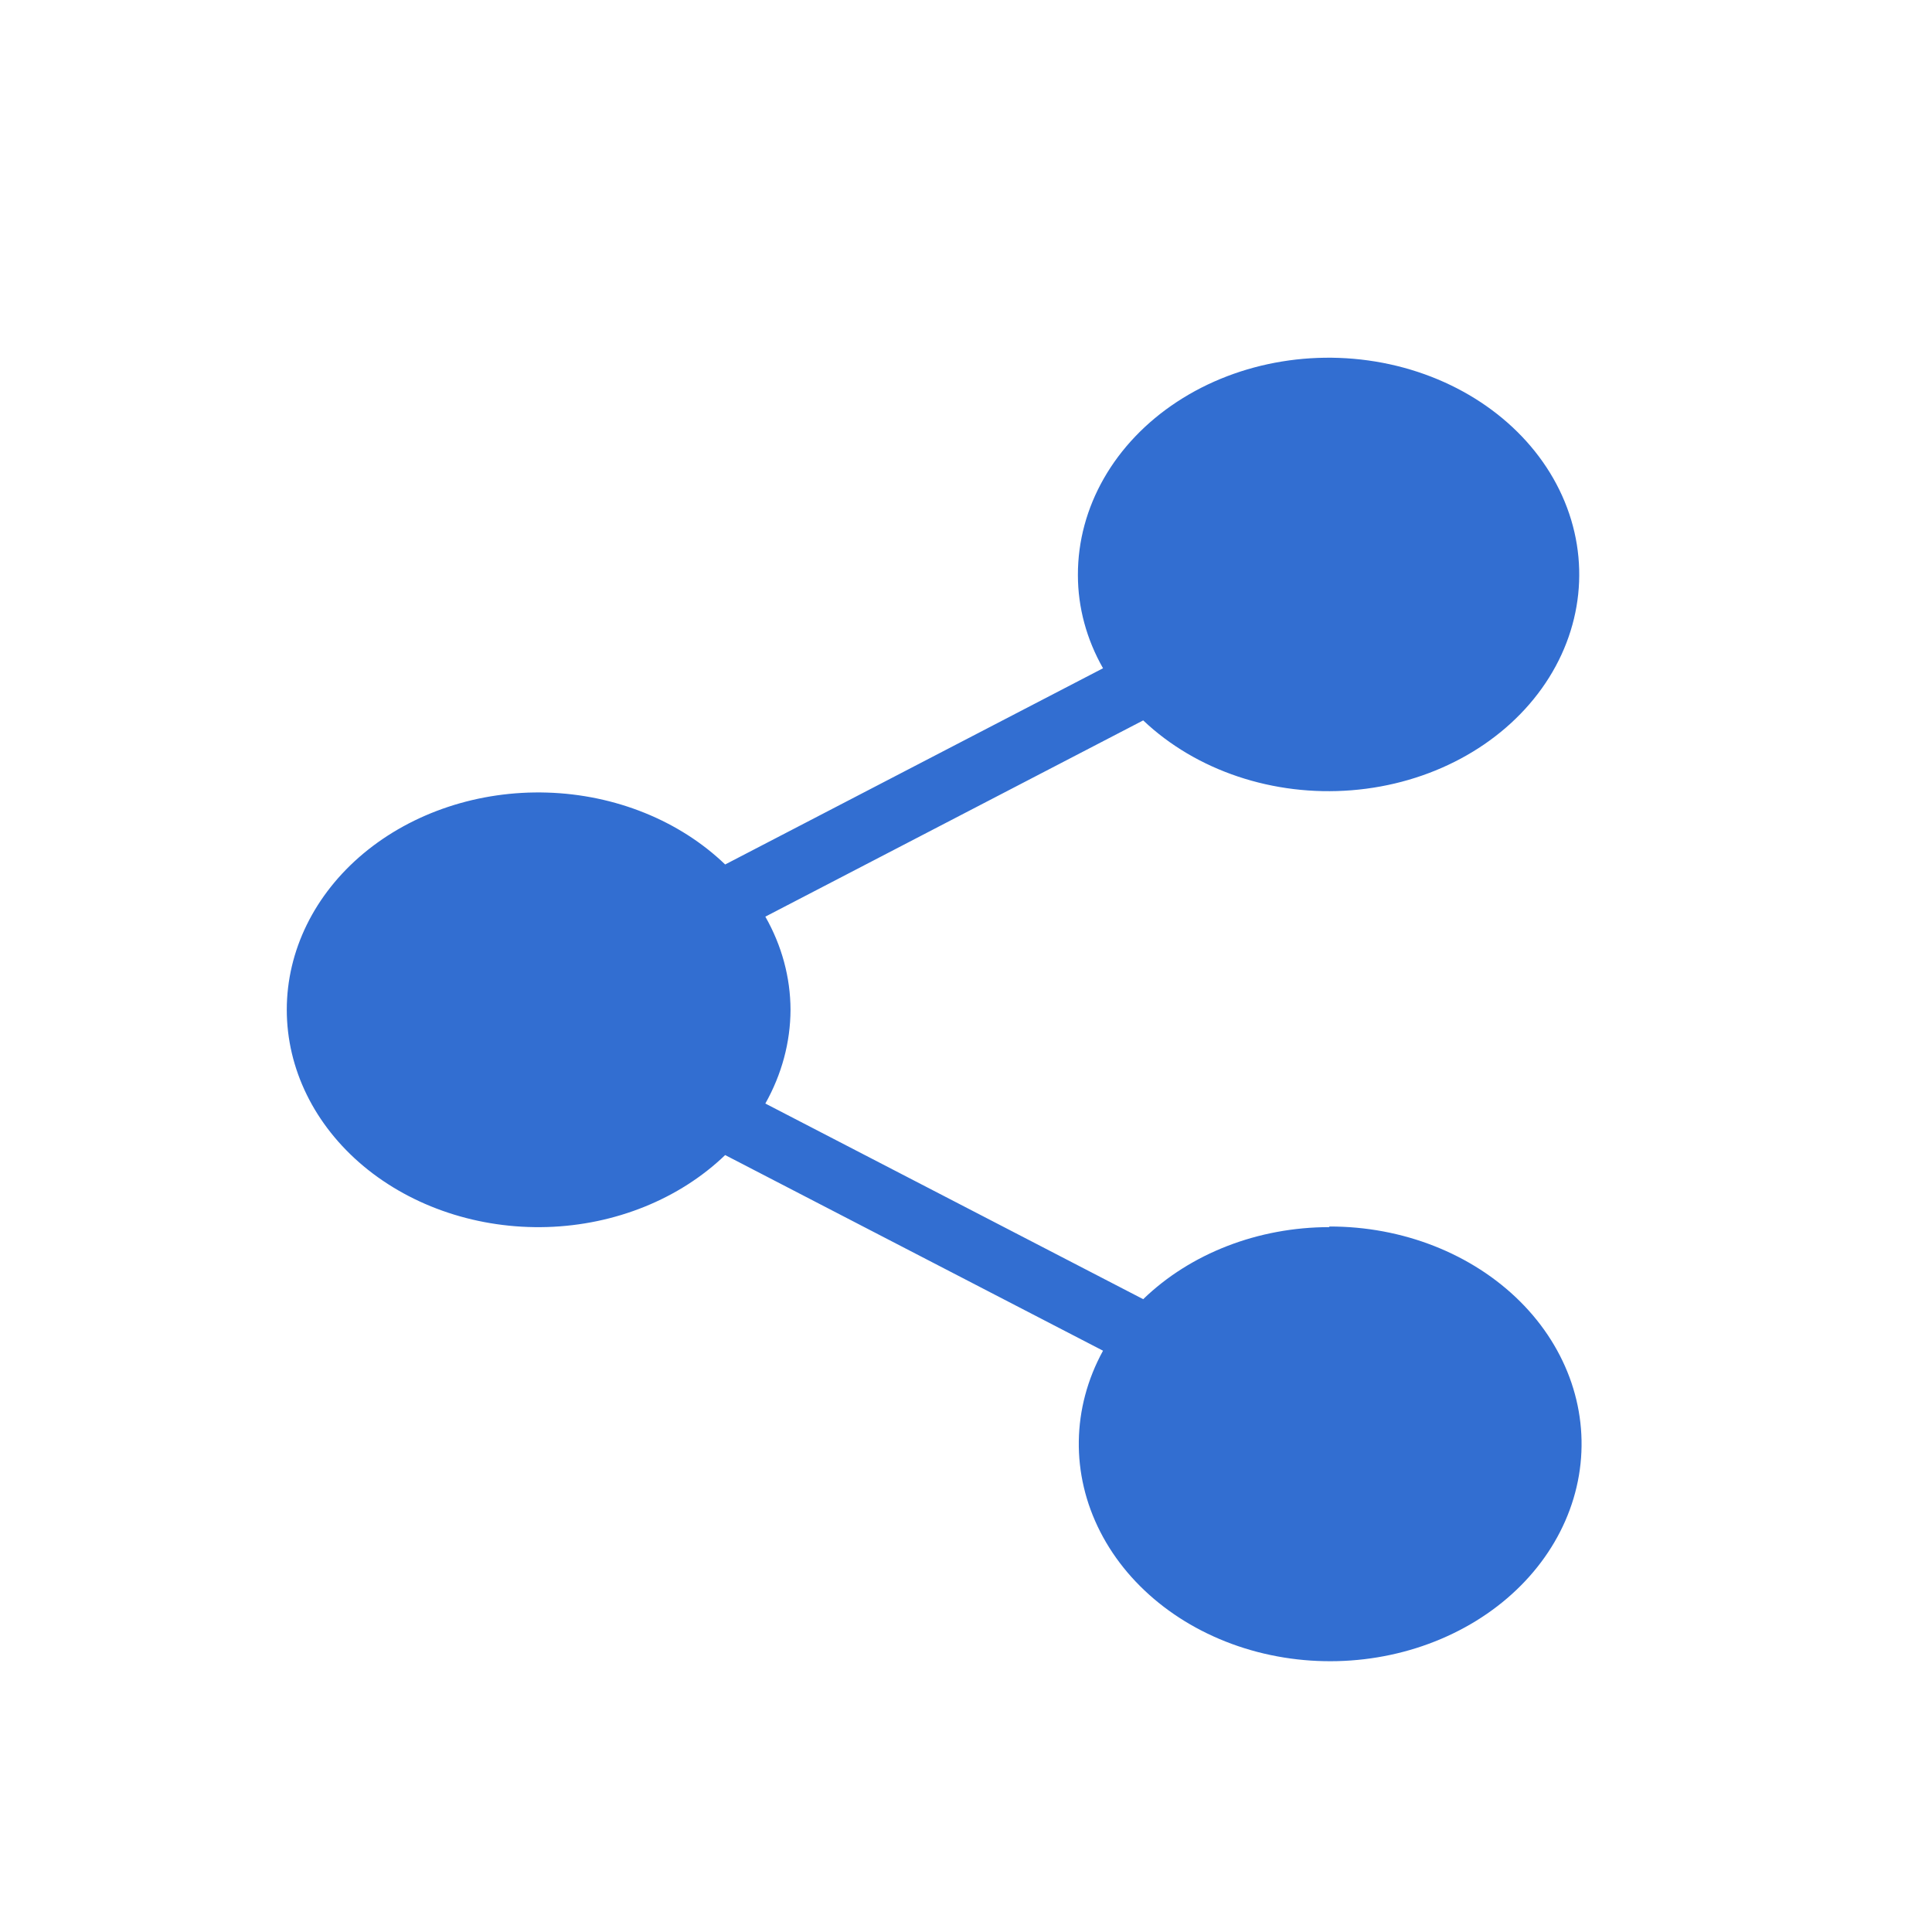 <?xml version="1.0" encoding="utf-8"?>
<!-- Generator: Adobe Illustrator 16.0.0, SVG Export Plug-In . SVG Version: 6.00 Build 0)  -->
<!DOCTYPE svg PUBLIC "-//W3C//DTD SVG 1.1//EN" "http://www.w3.org/Graphics/SVG/1.1/DTD/svg11.dtd">
<svg version="1.1" id="Layer_1" xmlns="http://www.w3.org/2000/svg" xmlns:xlink="http://www.w3.org/1999/xlink" x="0px" y="0px"
	 width="64px" height="64px" viewBox="0 0 64 64" enable-background="new 0 0 64 64" xml:space="preserve">
<path fill="#326ED1" d="M44.034,40.65c-2.354,0.002-4.596,0.869-6.164,2.387l-12.517-6.481c0.544-0.968,0.83-2.029,0.834-3.105
	c-0.003-1.07-0.288-2.126-0.834-3.086l12.517-6.501c1.755,1.666,4.313,2.523,6.907,2.314c2.597-0.208,4.927-1.457,6.298-3.374
	c1.369-1.916,1.619-4.277,0.675-6.377s-2.975-3.694-5.482-4.307c-2.507-0.612-5.202-0.172-7.277,1.19
	c-2.076,1.362-3.291,3.488-3.284,5.741c0,1.07,0.286,2.125,0.832,3.086l-12.517,6.5c-1.511-1.453-3.64-2.313-5.898-2.382
	c-2.258-0.069-4.453,0.658-6.081,2.015C10.417,29.626,9.5,31.496,9.5,33.45c0,1.955,0.917,3.823,2.543,5.181
	c1.627,1.356,3.822,2.084,6.081,2.016c2.258-0.069,4.387-0.931,5.898-2.384l12.517,6.481c-1.039,1.895-1.07,4.086-0.09,6.001
	c0.981,1.917,2.881,3.369,5.201,3.977c2.32,0.606,4.83,0.31,6.878-0.814c2.047-1.121,3.425-2.961,3.776-5.035
	c0.351-2.074-0.36-4.177-1.949-5.76c-1.59-1.583-3.896-2.49-6.32-2.483V40.65z"/>
</svg>
